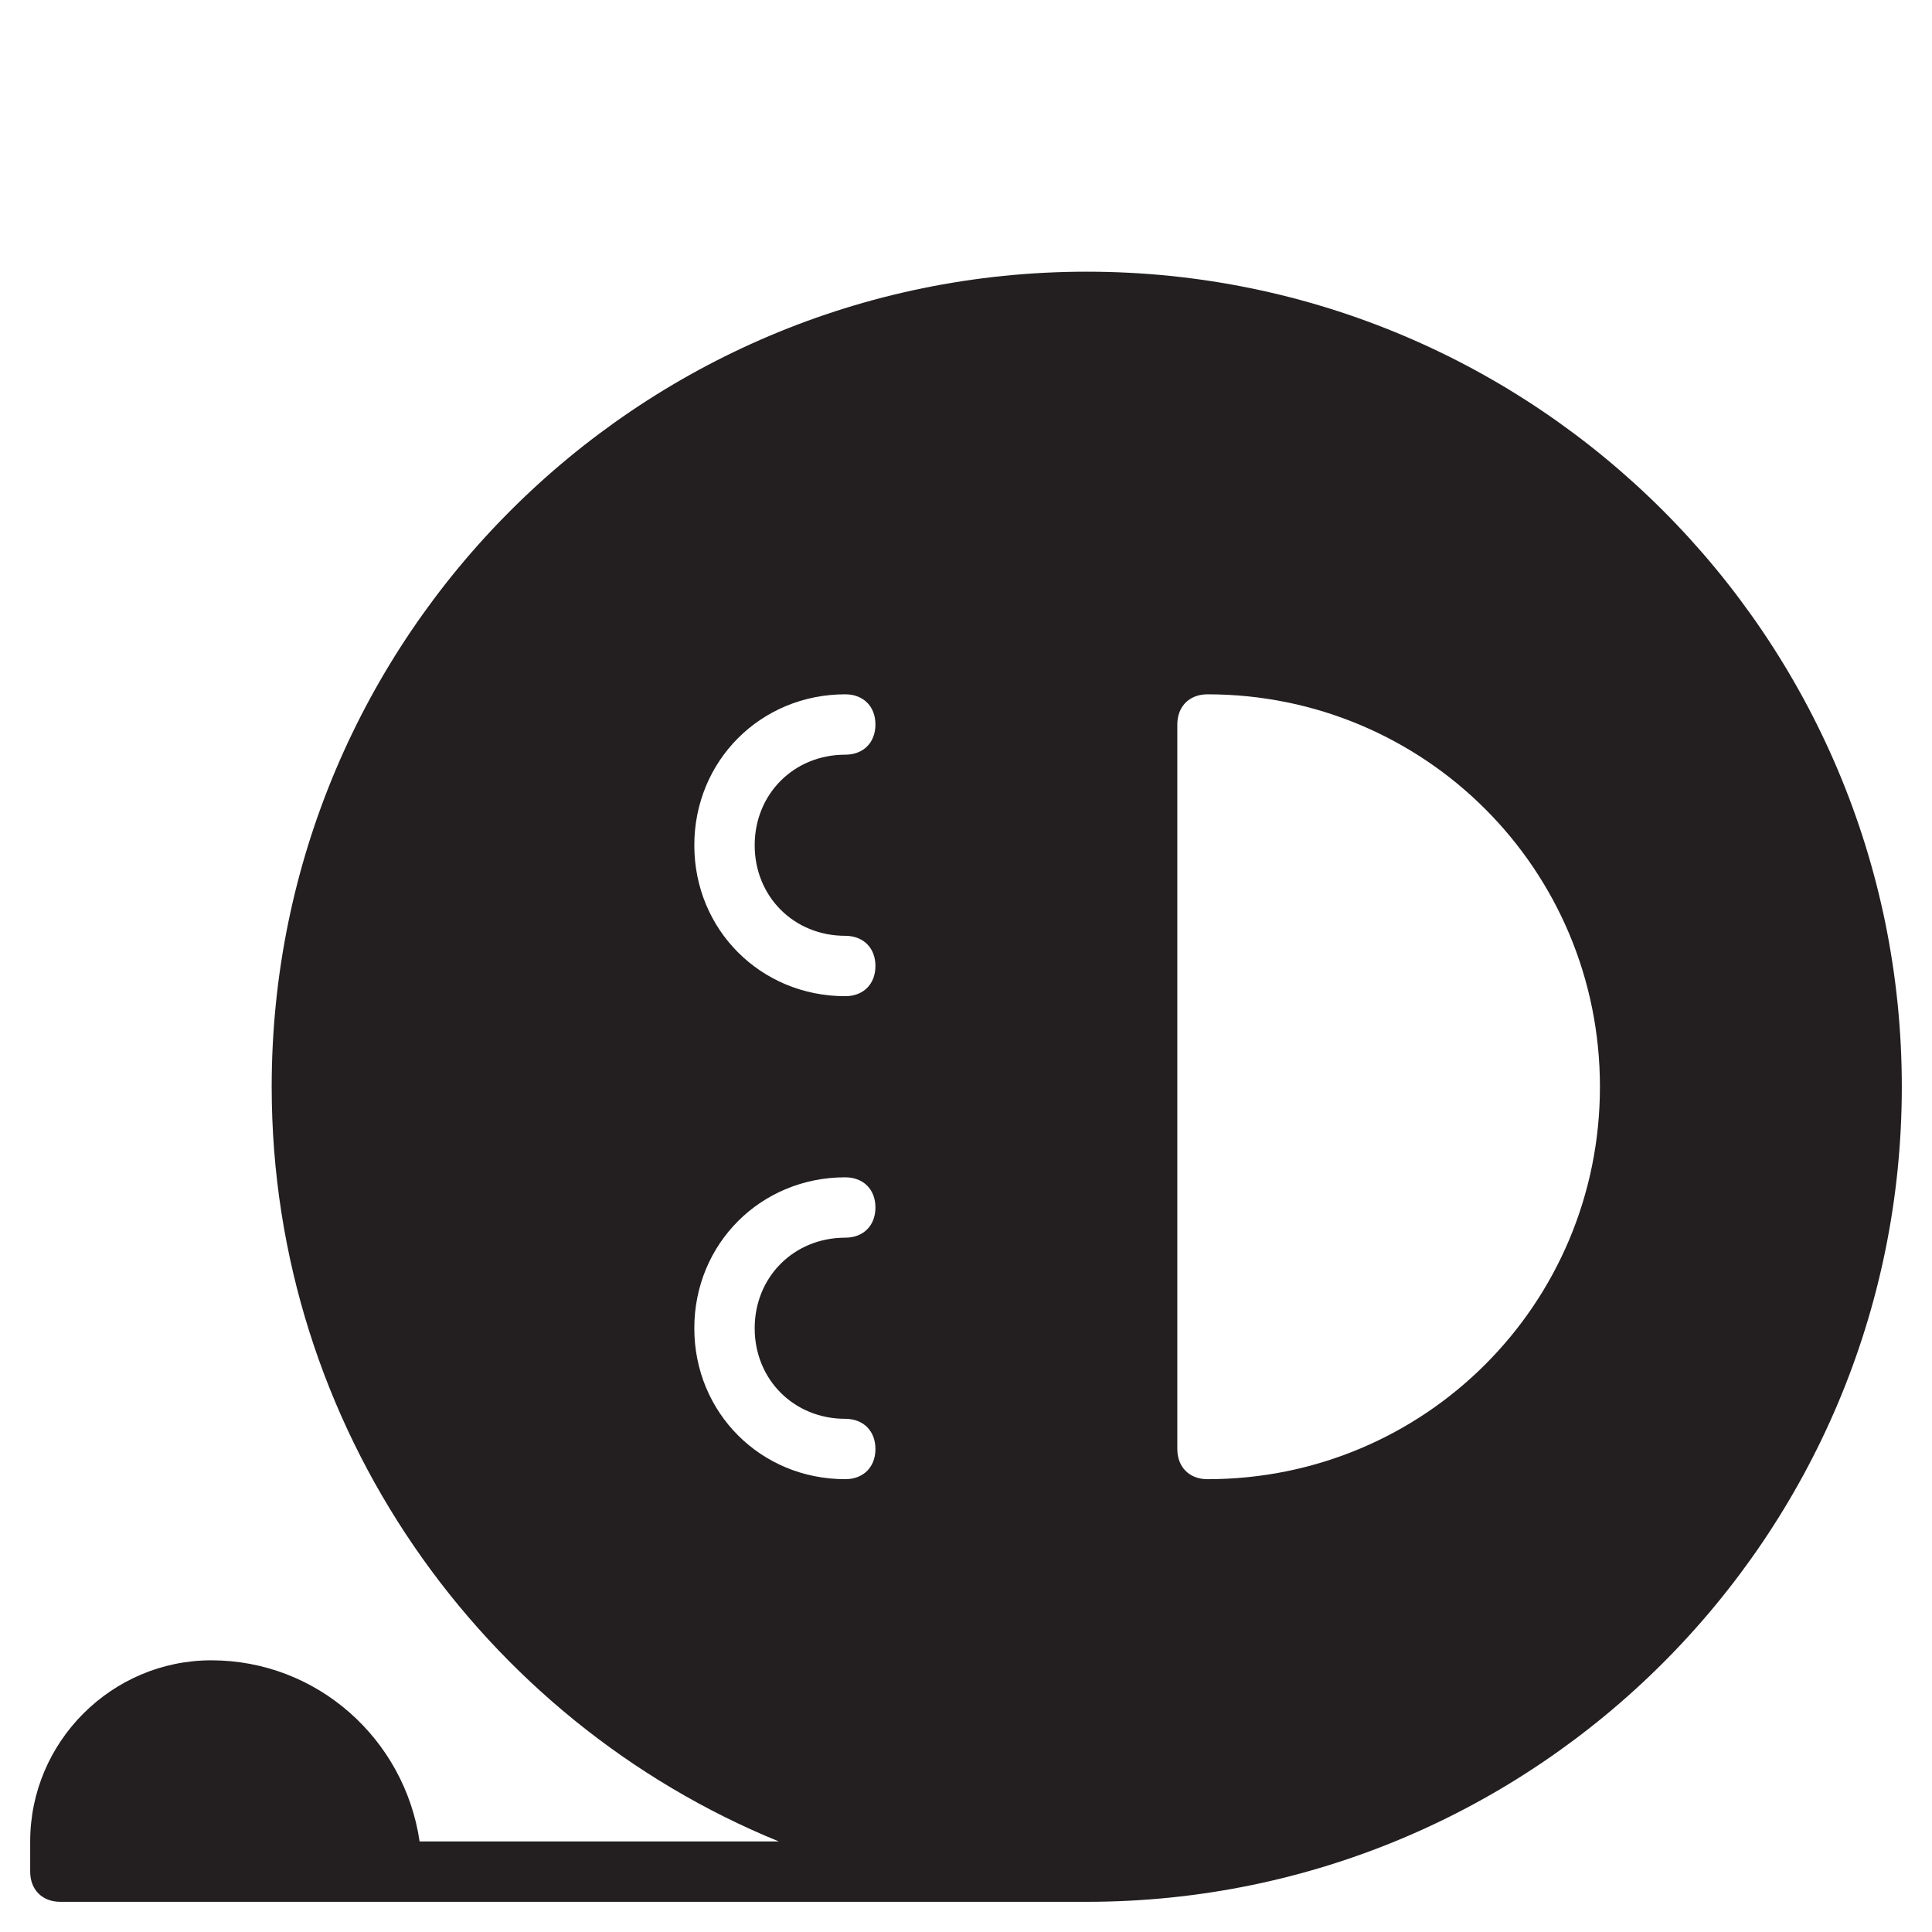 <?xml version="1.0" encoding="utf-8"?>
<!-- Generator: Adobe Illustrator 19.1.0, SVG Export Plug-In . SVG Version: 6.00 Build 0)  -->
<!DOCTYPE svg PUBLIC "-//W3C//DTD SVG 1.1//EN" "http://www.w3.org/Graphics/SVG/1.1/DTD/svg11.dtd">
<svg version="1.1" id="Layer_1" xmlns="http://www.w3.org/2000/svg" xmlns:xlink="http://www.w3.org/1999/xlink" x="0px" y="0px"
	 width="64px" height="64px" viewBox="0 0 64 64" enable-background="new 0 0 64 64" xml:space="preserve">
<path fill="#231F20" d="M36,9C21.1,9,9,21.1,9,36c0,11.3,7,21,16.8,25H13.9c-0.5-3.4-3.4-6-6.9-6c-3.3,0-6,2.7-6,6v1
	c0,0.6,0.4,1,1,1h34c14.9,0,27-12.1,27-27C63,21.1,50.9,9,36,9z M28,47c0.6,0,1,0.4,1,1s-0.4,1-1,1c-2.8,0-5-2.2-5-5s2.2-5,5-5
	c0.6,0,1,0.4,1,1s-0.4,1-1,1c-1.7,0-3,1.3-3,3S26.3,47,28,47z M28,31c0.6,0,1,0.4,1,1s-0.4,1-1,1c-2.8,0-5-2.2-5-5s2.2-5,5-5
	c0.6,0,1,0.4,1,1s-0.4,1-1,1c-1.7,0-3,1.3-3,3S26.3,31,28,31z M40,49c-0.6,0-1-0.4-1-1V24c0-0.6,0.4-1,1-1c7.2,0,13,5.8,13,13
	S47.2,49,40,49z"/>
</svg>
